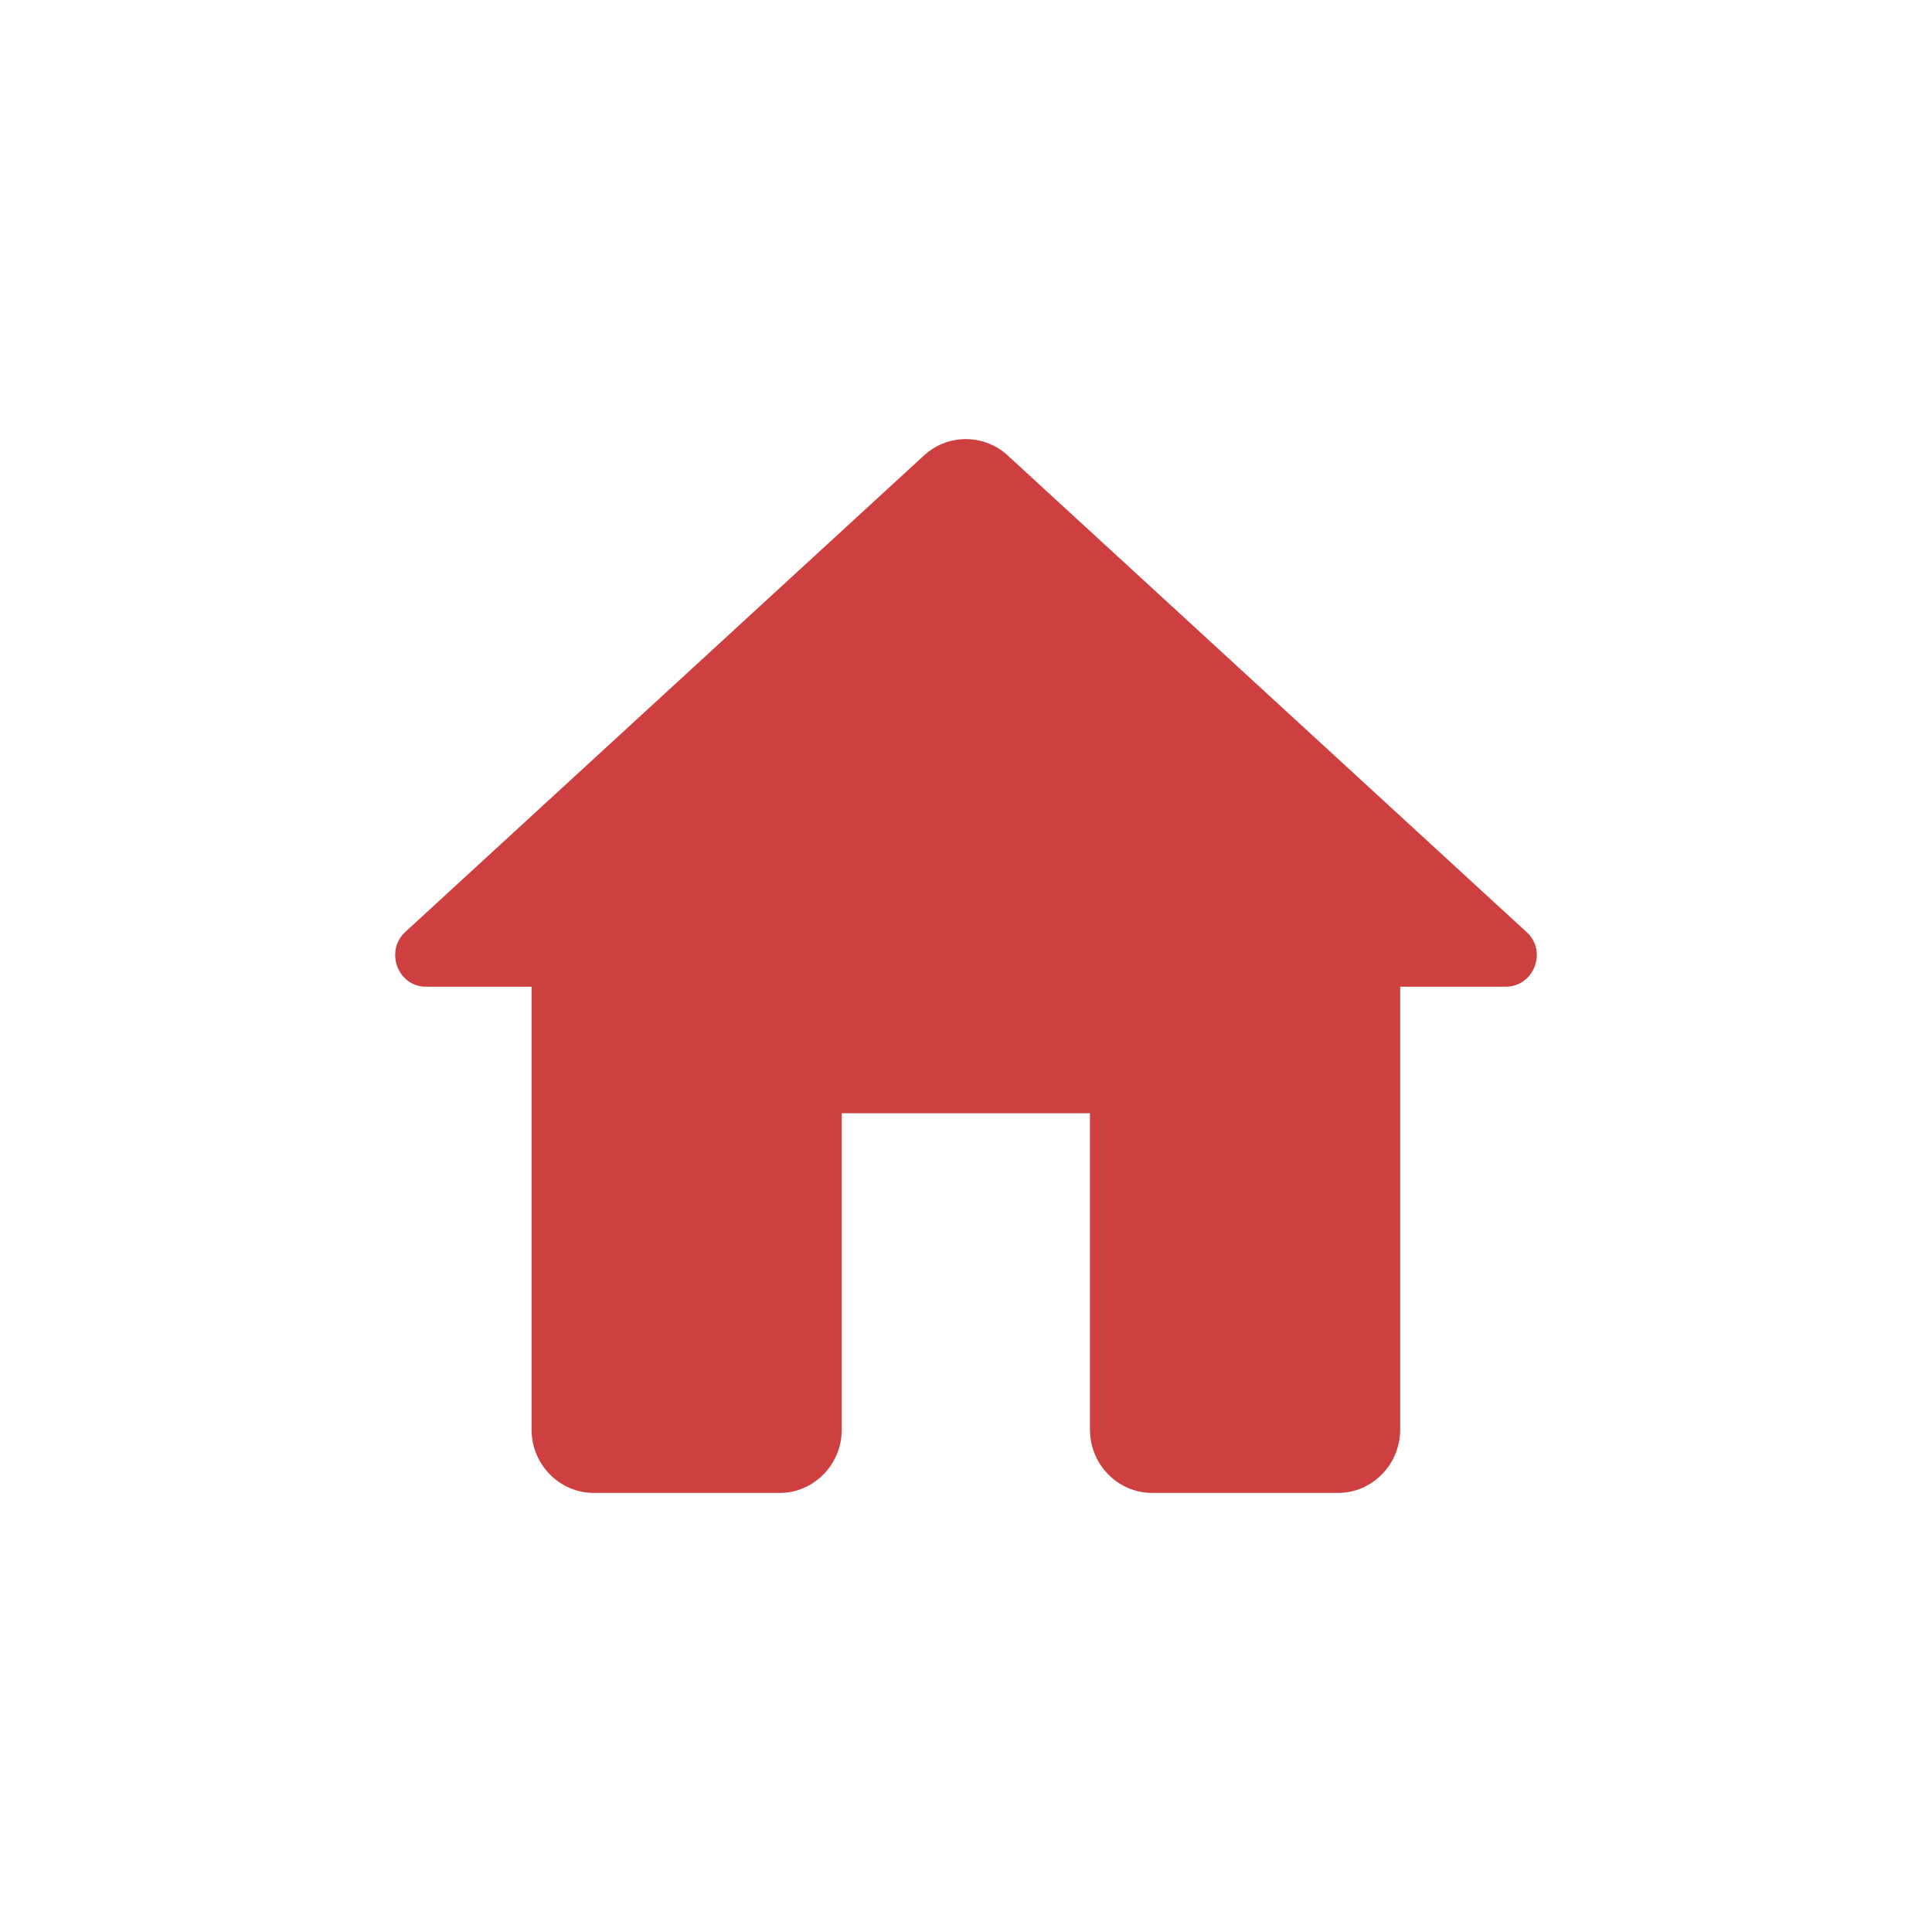 <svg width="44" height="44" viewBox="0 0 44 44" fill="none" xmlns="http://www.w3.org/2000/svg">
<path d="M19.171 32.559V25.354H24.823V32.559C24.823 33.352 25.459 34 26.236 34H30.475C31.252 34 31.888 33.352 31.888 32.559V22.472H34.29C34.94 22.472 35.251 21.651 34.757 21.218L22.944 10.367C22.407 9.878 21.587 9.878 21.05 10.367L9.237 21.218C8.757 21.651 9.053 22.472 9.703 22.472H12.106V32.559C12.106 33.352 12.742 34 13.519 34H17.758C18.535 34 19.171 33.352 19.171 32.559Z" fill="#CE4040"/>
</svg>
